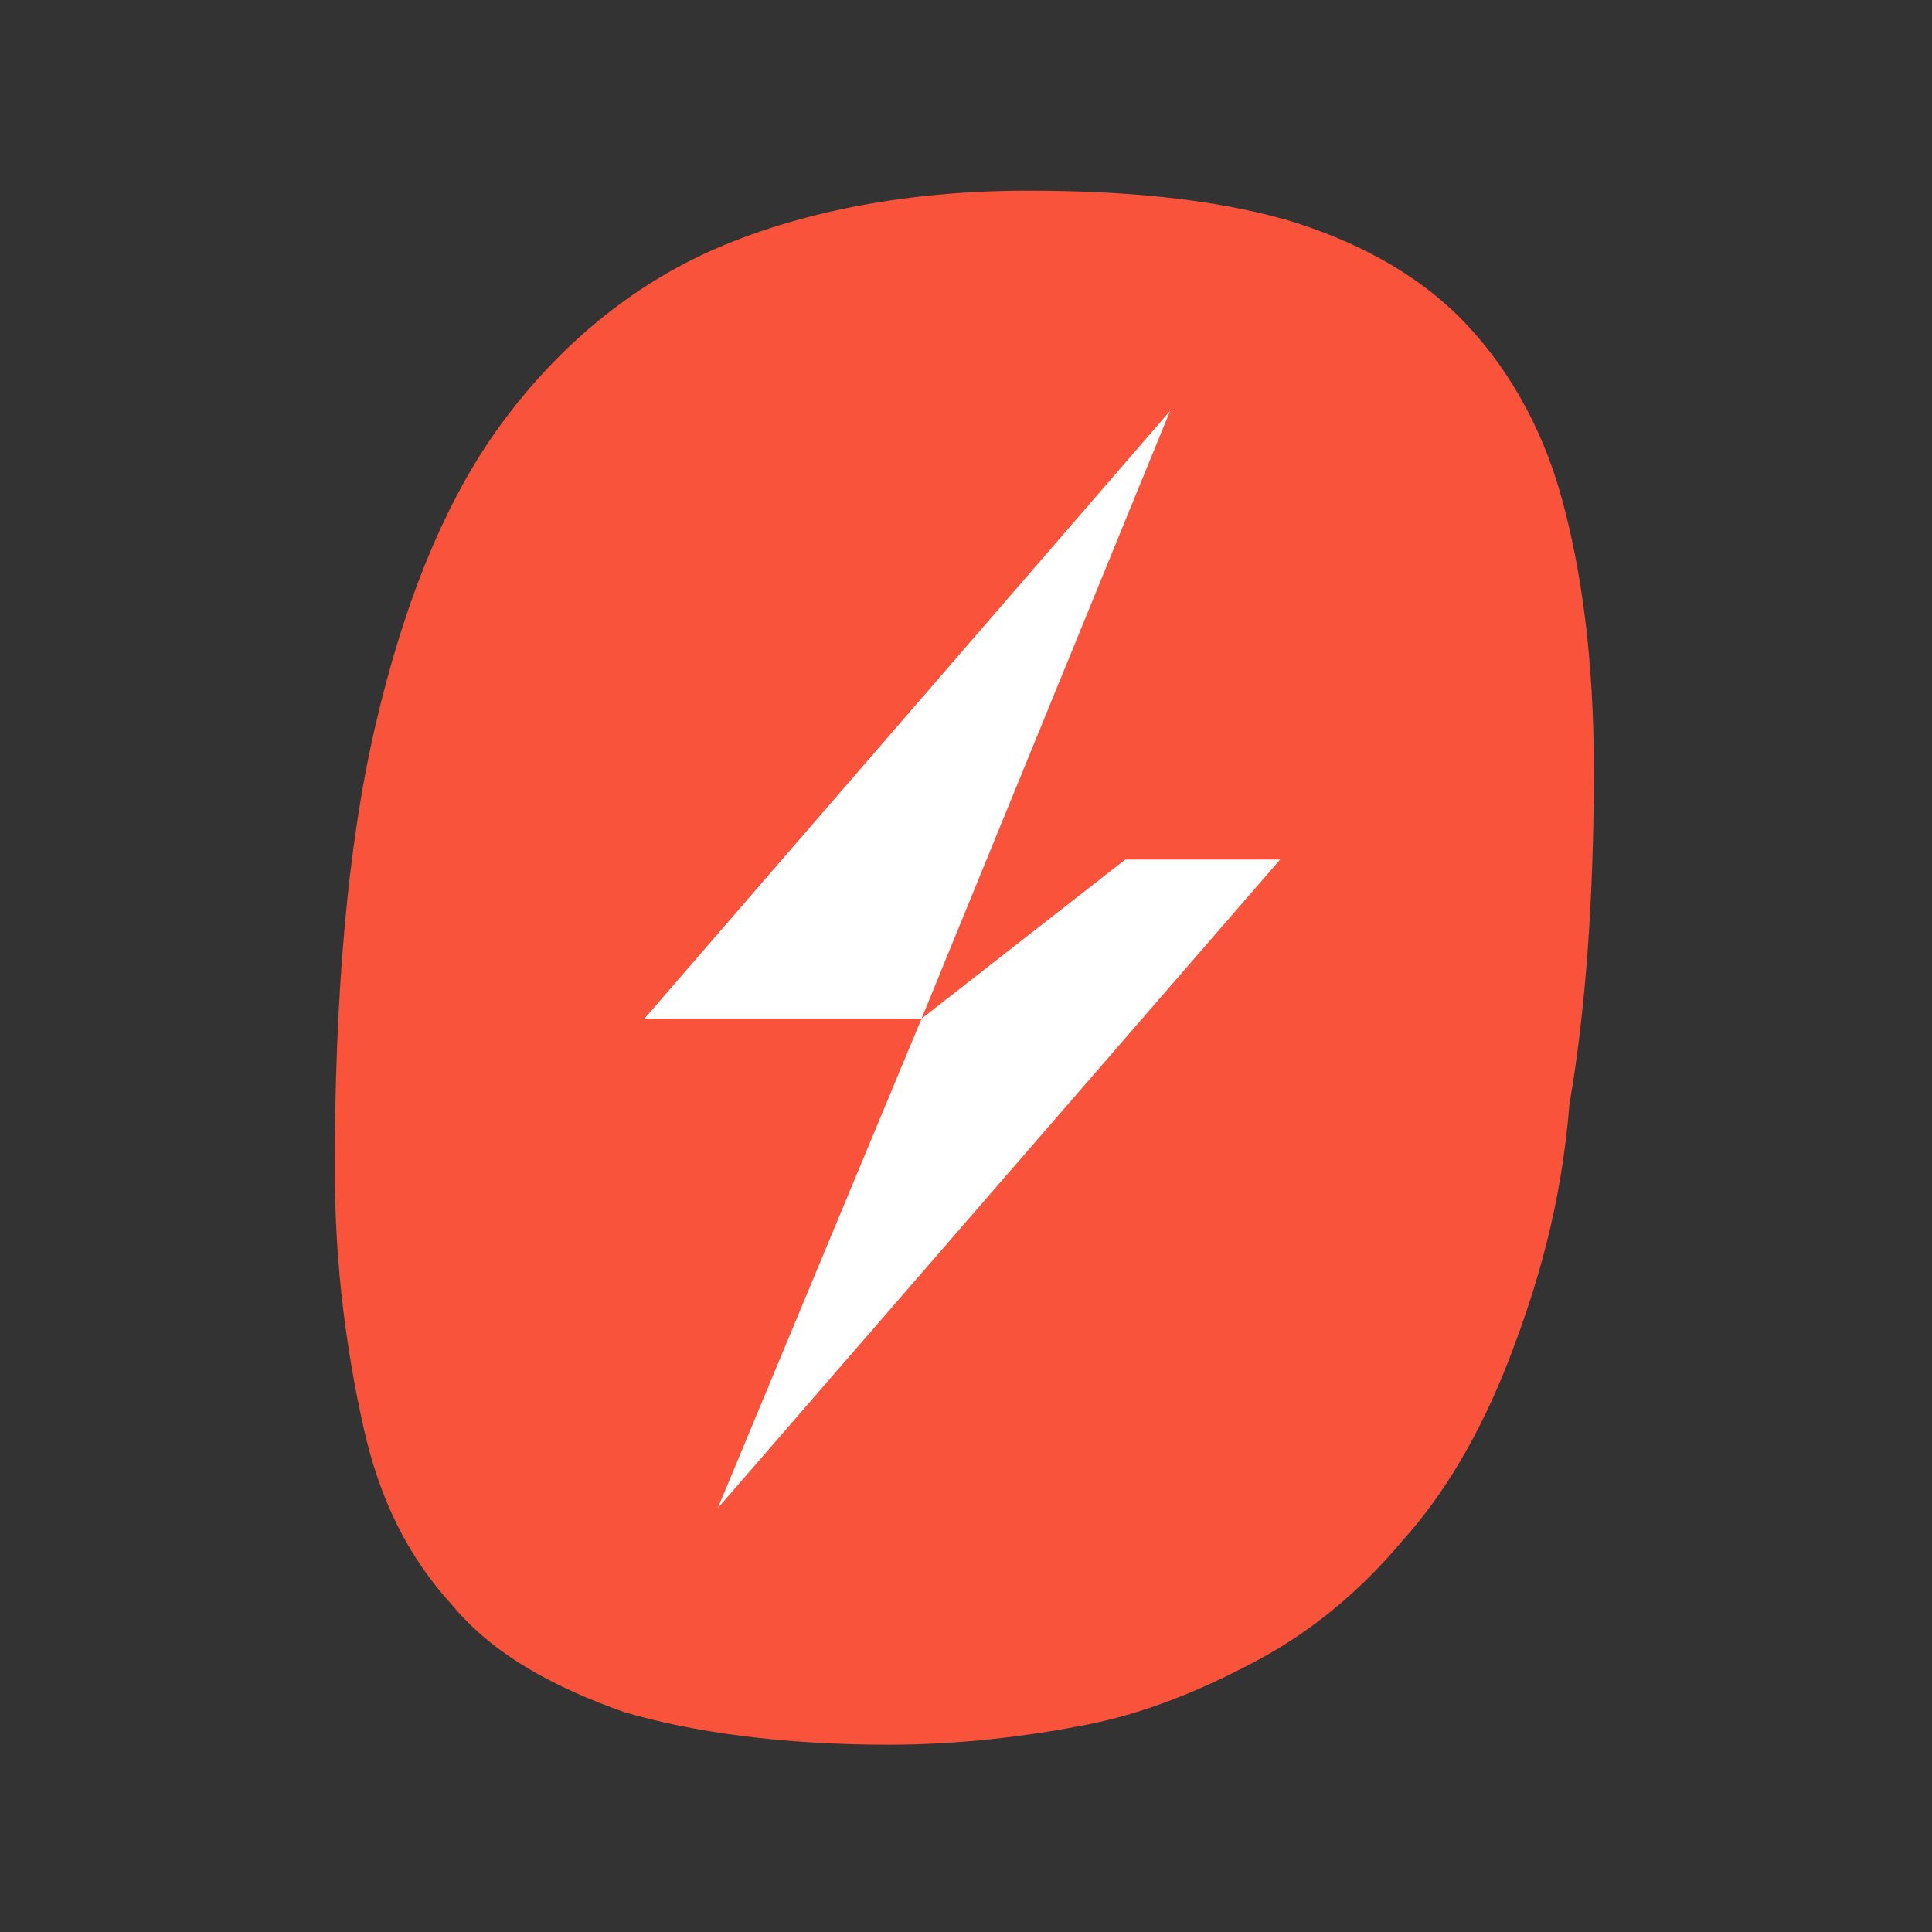 <svg width="178" height="178" viewBox="0 0 178 178" xmlns="http://www.w3.org/2000/svg"><rect x="0" y="0" width="178" height="178" fill="#333333" stroke="none"/><title>glyph-fullcolor</title><g fill="none" fill-rule="evenodd"><path d="M0 0h178v178H0z"/><path d="M127.294 116.977c-2.016 5.19-4.608 9.514-7.488 12.685-2.88 3.46-6.336 6.343-10.08 8.361-3.744 2.018-7.776 3.748-12.097 4.613-4.32.865-9.216 1.442-14.112 1.442-7.488 0-13.824-.865-18.72-2.307-4.897-1.73-9.217-4.036-12.097-7.496-3.168-3.46-5.184-7.496-6.336-12.685-1.152-5.19-2.016-11.244-2.016-18.164 0-12.109.864-22.776 2.88-31.425 2.016-8.65 4.896-15.857 8.928-21.335 4.032-5.478 9.217-9.803 15.265-12.397 6.048-2.595 13.536-4.037 21.888-4.037 6.912 0 12.96.577 18.145 2.019 4.896 1.441 9.216 3.748 12.384 6.919 3.168 3.171 5.76 7.496 7.2 12.685 1.44 5.19 2.304 11.533 2.304 19.317 0 8.938-.576 17.01-1.728 23.641-.576 7.208-2.304 12.974-4.32 18.164z" fill="#FFF"/><path d="M138.962 125.42c-2.628 6.764-6.007 12.4-9.76 16.534-3.755 4.51-8.26 8.268-13.14 10.898-4.88 2.63-10.136 4.886-15.767 6.013-5.631 1.127-12.013 1.88-18.395 1.88-9.76 0-18.02-1.128-24.401-3.007-6.382-2.255-12.013-5.261-15.767-9.771-4.13-4.51-6.757-9.77-8.259-16.535-1.502-6.764-2.628-14.656-2.628-23.675 0-15.784 1.126-29.688 3.754-40.962 2.628-11.274 6.382-20.669 11.638-27.809 5.255-7.14 12.013-12.777 19.896-16.159 7.884-3.382 17.644-5.261 28.53-5.261 9.01 0 16.894.752 23.651 2.63 6.382 1.88 12.013 4.886 16.143 9.02 4.13 4.133 7.508 9.77 9.385 16.535 1.877 6.764 3.003 15.031 3.003 25.178 0 11.65-.75 22.172-2.252 30.815-.751 9.395-3.004 16.911-5.631 23.675zM59.376 93.851h25.527l22.9-55.993-48.427 55.993zm44.298-14.656l-18.77 14.656-18.77 45.096 51.805-59.752h-14.265z" fill="#F9533B"/></g></svg>